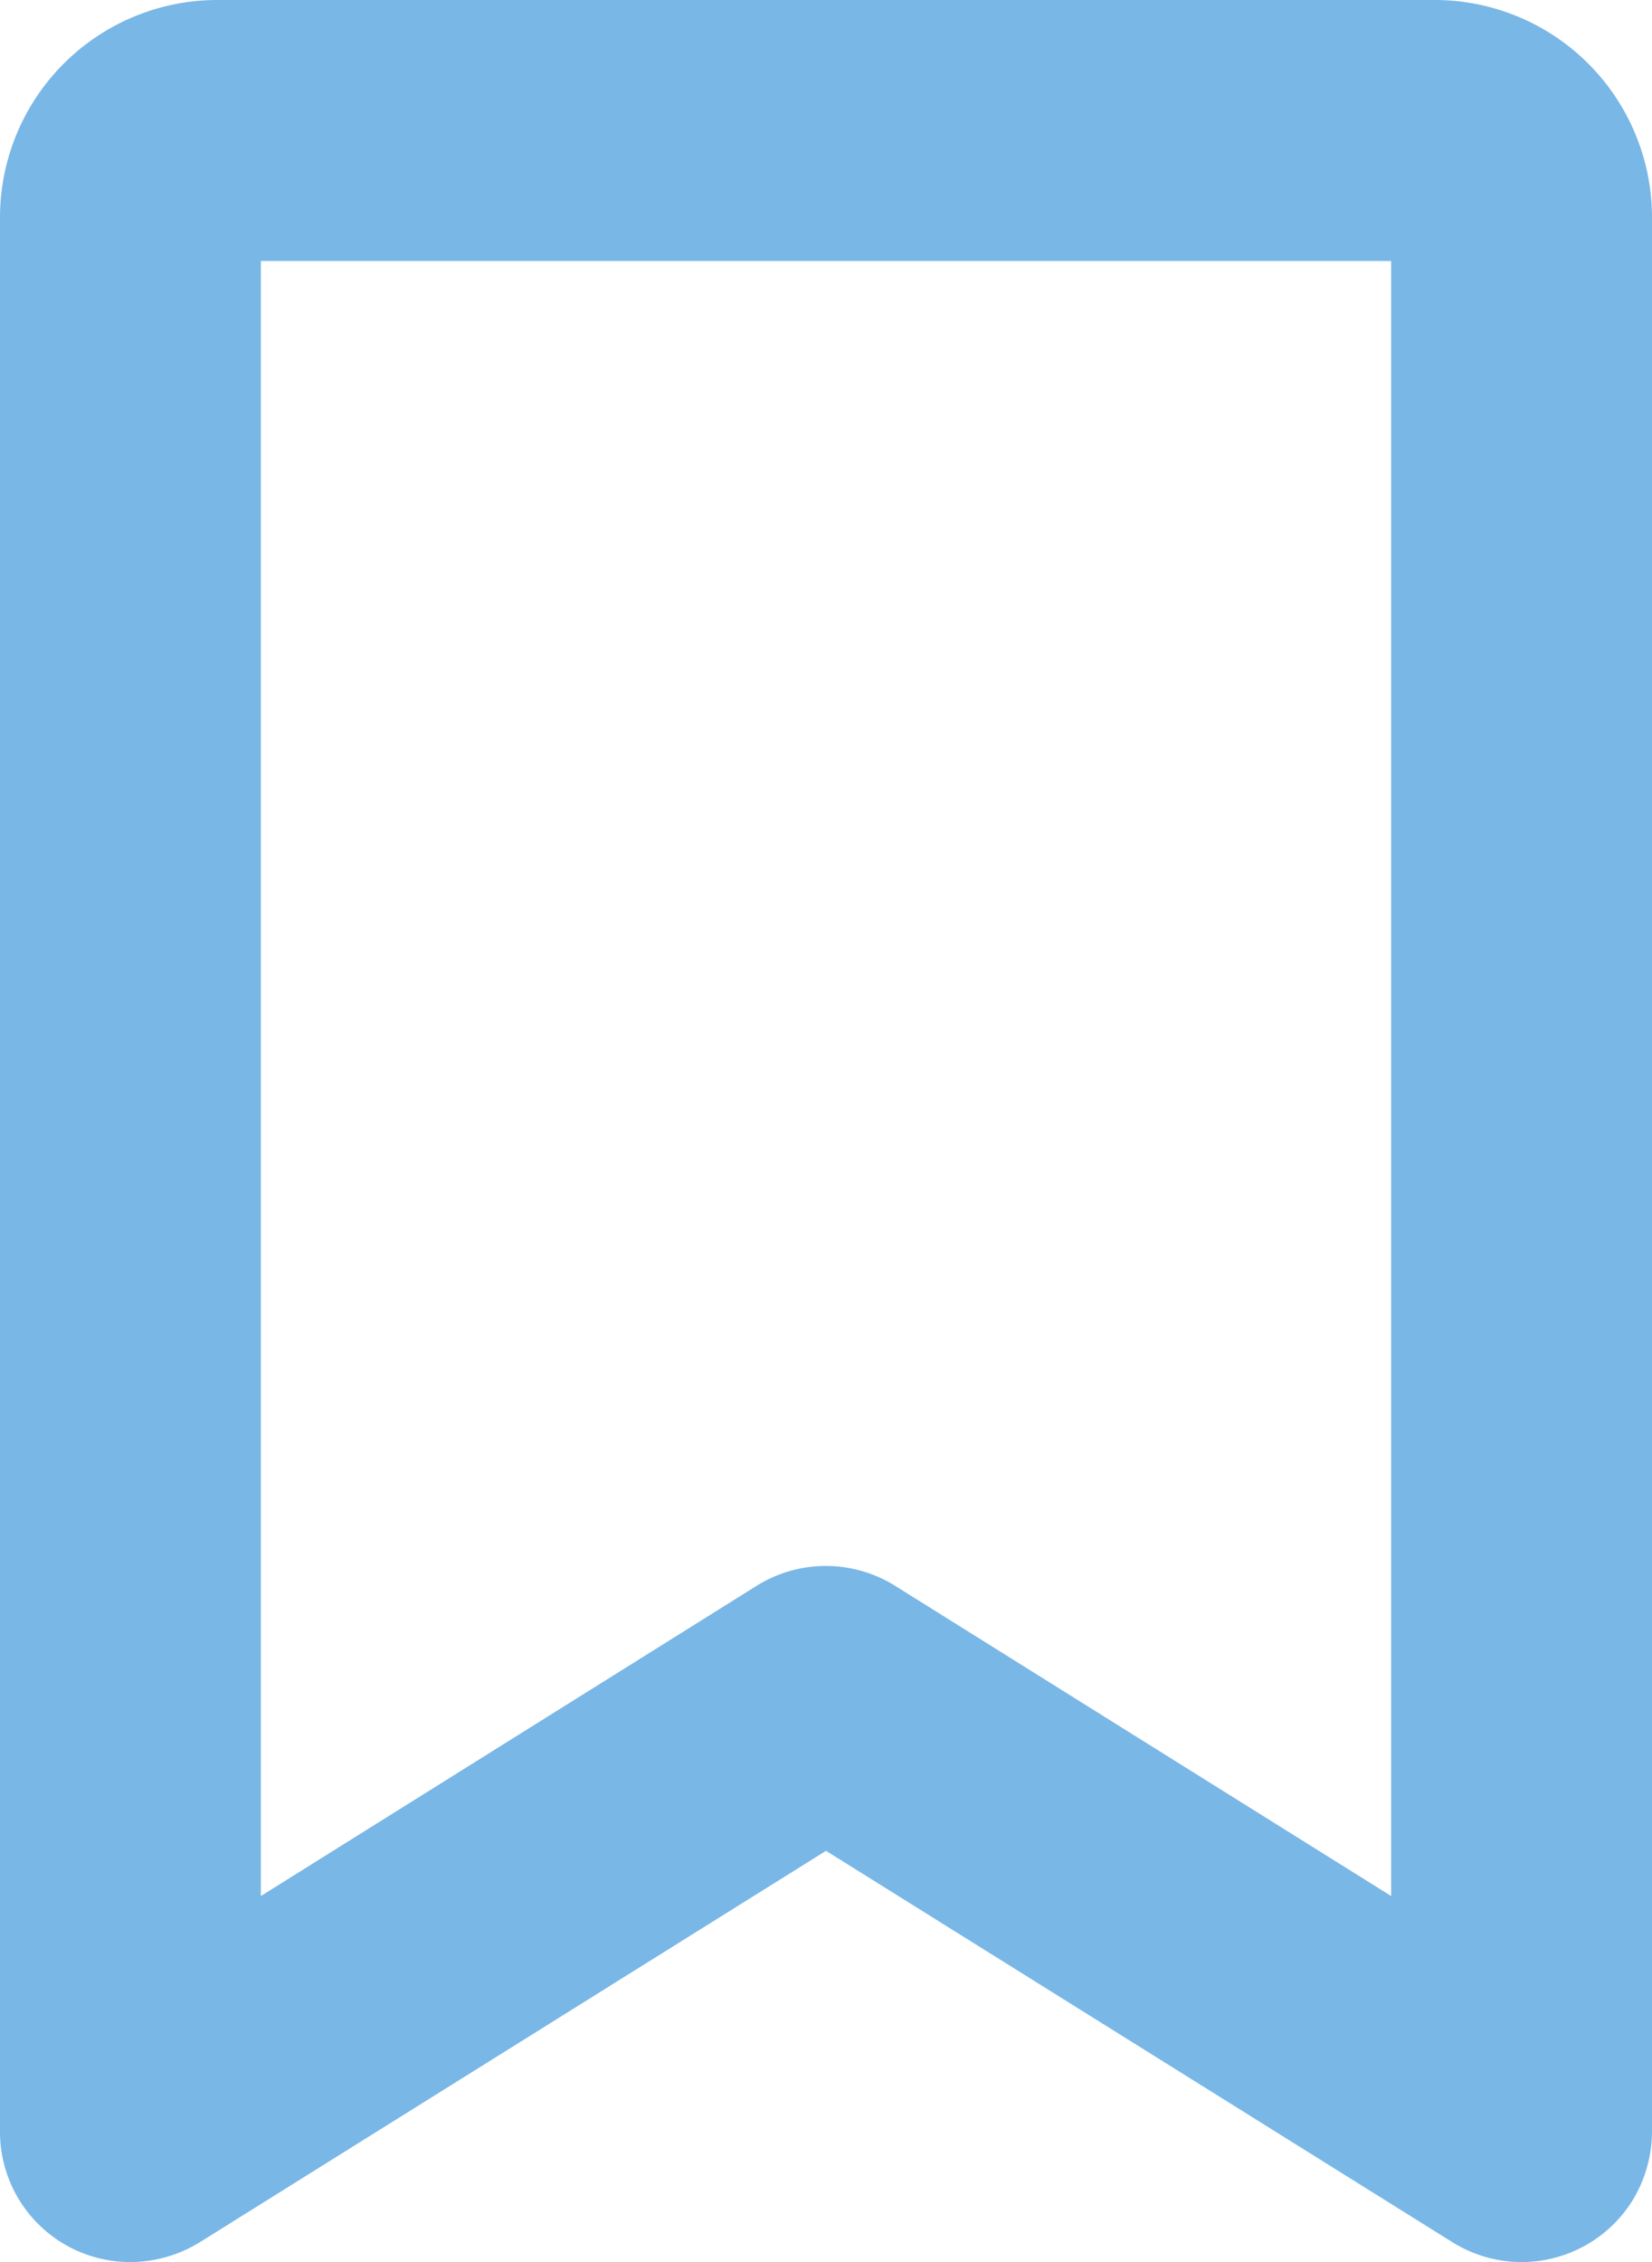 <svg xmlns="http://www.w3.org/2000/svg" viewBox="0 0 57 78">
  <defs>
    <style>
      .cls-1 {
        fill: #79b7e7;
      }
    </style>
  </defs>
  <title>bookmark-off</title>
  <g id="Layer_2" data-name="Layer 2">
    <g id="Layer_1-2" data-name="Layer 1">
      <path class="cls-1" d="M49.5,0H7.5A7.5,7.5,0,0,0,0,7.5v66A4.49,4.49,0,0,0,4.5,78a4.6,4.6,0,0,0,2.39-.68L28.5,63.82l21.62,13.5a4.51,4.51,0,0,0,6.2-1.43A4.6,4.6,0,0,0,57,73.5V7.5A7.5,7.5,0,0,0,49.5,0ZM48,65.38,30.88,54.68a4.51,4.51,0,0,0-4.77,0L9,65.38V9H48Z"/>
    </g>
  </g>
</svg>
